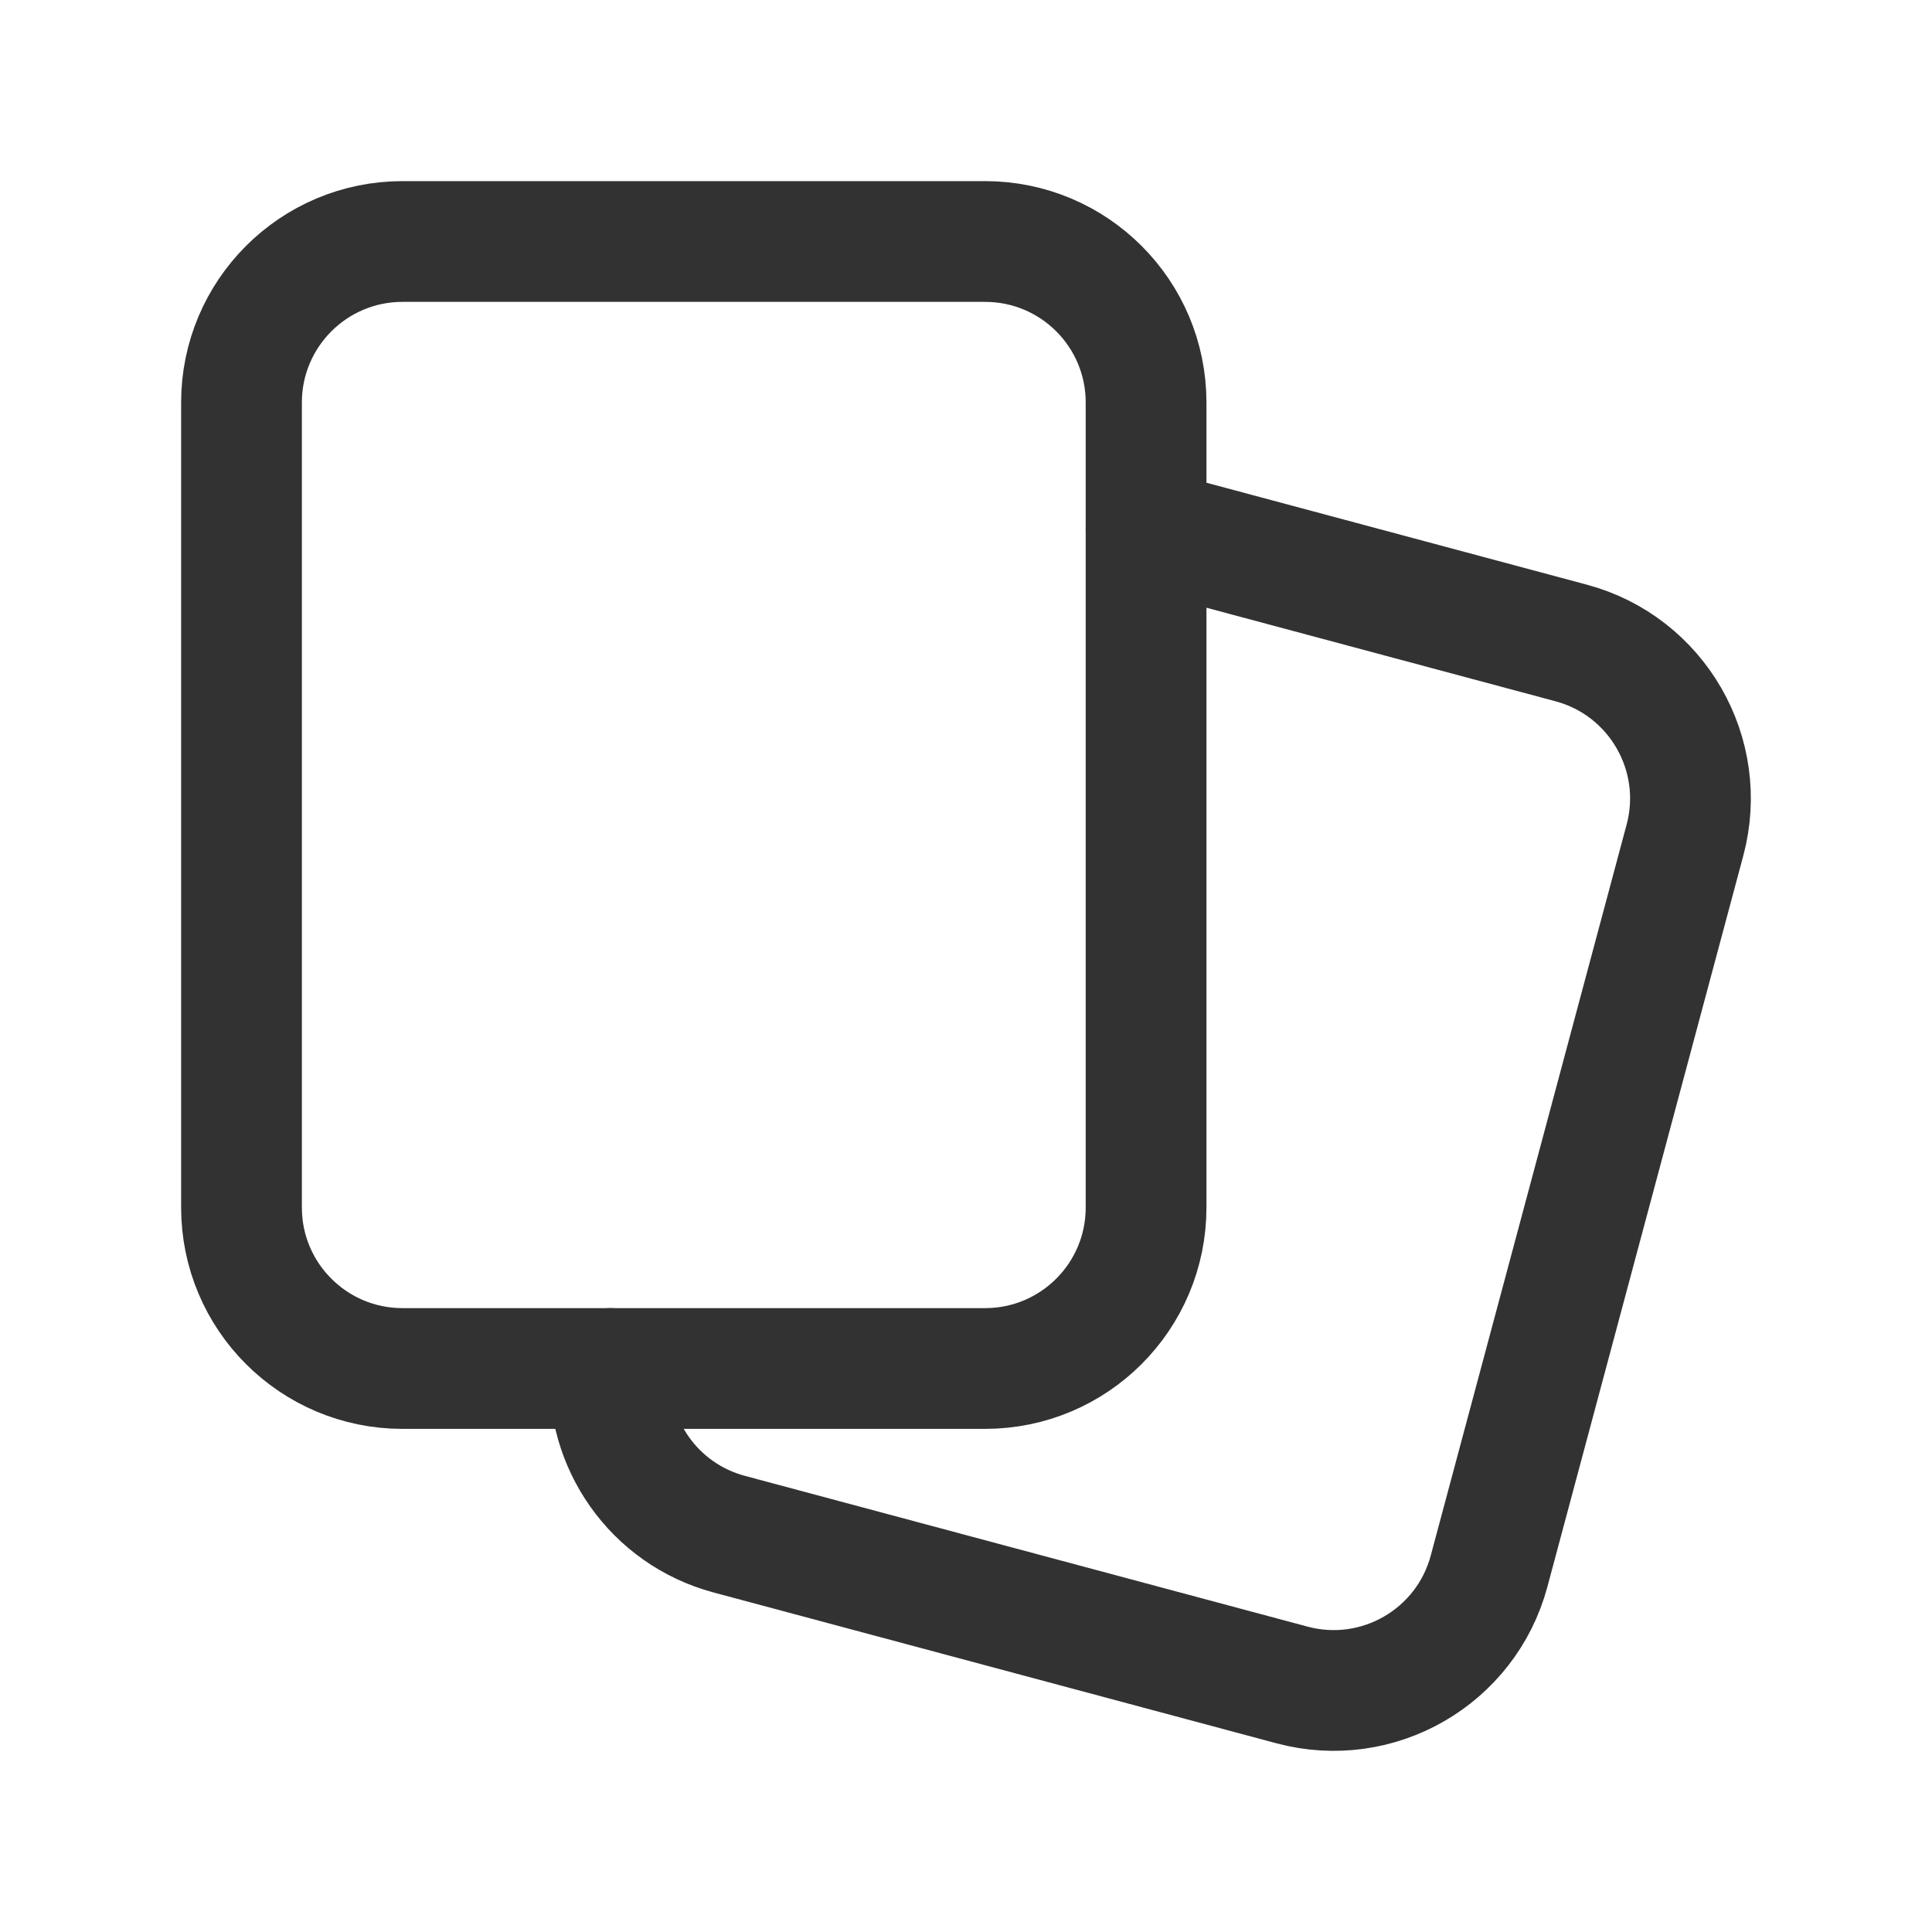 <?xml version="1.0" encoding="UTF-8"?><svg version="1.1" viewBox="0 0 24 24" xmlns="http://www.w3.org/2000/svg" xmlns:xlink="http://www.w3.org/1999/xlink"><!--Generated by IJSVG (https://github.com/iconjar/IJSVG)--><g fill="none"><path d="M0,0h24v24h-24Z"></path><path stroke="#323232" stroke-linecap="round" stroke-linejoin="round" stroke-width="1.5" d="M7.581,17c-0.06,0.932 0.541,1.807 1.478,2.058l6.99,1.873c1.067,0.286 2.163,-0.347 2.449,-1.414l2.433,-9.08c0.286,-1.066 -0.347,-2.164 -1.414,-2.45l-5.28,-1.415"></path><path stroke="#323232" stroke-linecap="round" stroke-linejoin="round" stroke-width="1.5" d="M3,5v10c0,1.105 0.895,2 2,2h7.237c1.105,0 2,-0.895 2,-2v-10c0,-1.105 -0.895,-2 -2,-2h-7.237c-1.105,0 -2,0.896 -2,2Z"></path></g></svg>